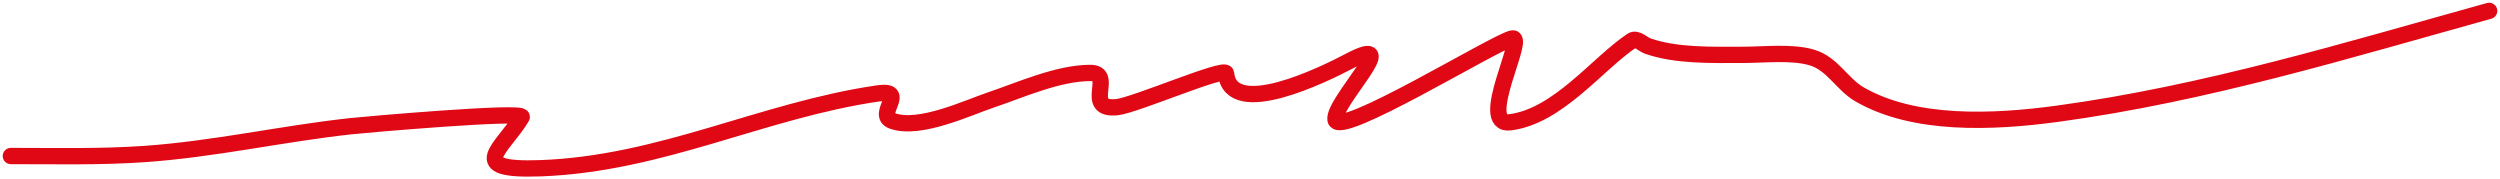<svg width="460" height="33" viewBox="0 0 460 33" fill="none" xmlns="http://www.w3.org/2000/svg">
<path d="M2 28.707C10.148 28.707 18.355 28.906 26.477 28.348C39.352 27.462 51.77 24.619 64.538 23.222C67.011 22.951 96.716 20.339 95.99 21.558C92.529 27.371 85.303 31.476 99.478 30.956C121.728 30.138 140.183 20.325 161.465 17.197C167.263 16.345 160.981 21.066 164.158 22.233C169.158 24.07 178.106 19.798 182.393 18.366C187.614 16.622 194.654 13.42 200.628 13.42C205.24 13.42 199.122 20.364 205.523 19.715C208.792 19.384 225.462 12.195 225.594 13.51C226.466 22.157 243.652 13.681 248.235 11.262C258.594 5.795 245.281 18.738 245.726 22.008C246.203 25.514 274.814 7.915 278.219 7.081C280.962 6.409 271.685 23.272 277.852 22.503C286.691 21.4 293.948 11.694 300.248 7.485C301.165 6.873 302.276 8.158 303.185 8.475C308.501 10.325 315.031 10.093 320.747 10.093C324.63 10.093 329.727 9.479 333.414 10.588C337.191 11.723 338.95 15.5 342.103 17.332C352.196 23.196 366.73 22.537 378.573 20.929C405.892 17.22 432.11 9.187 458 2" stroke="#E00815" stroke-width="3" stroke-linecap="round"/>
</svg>
